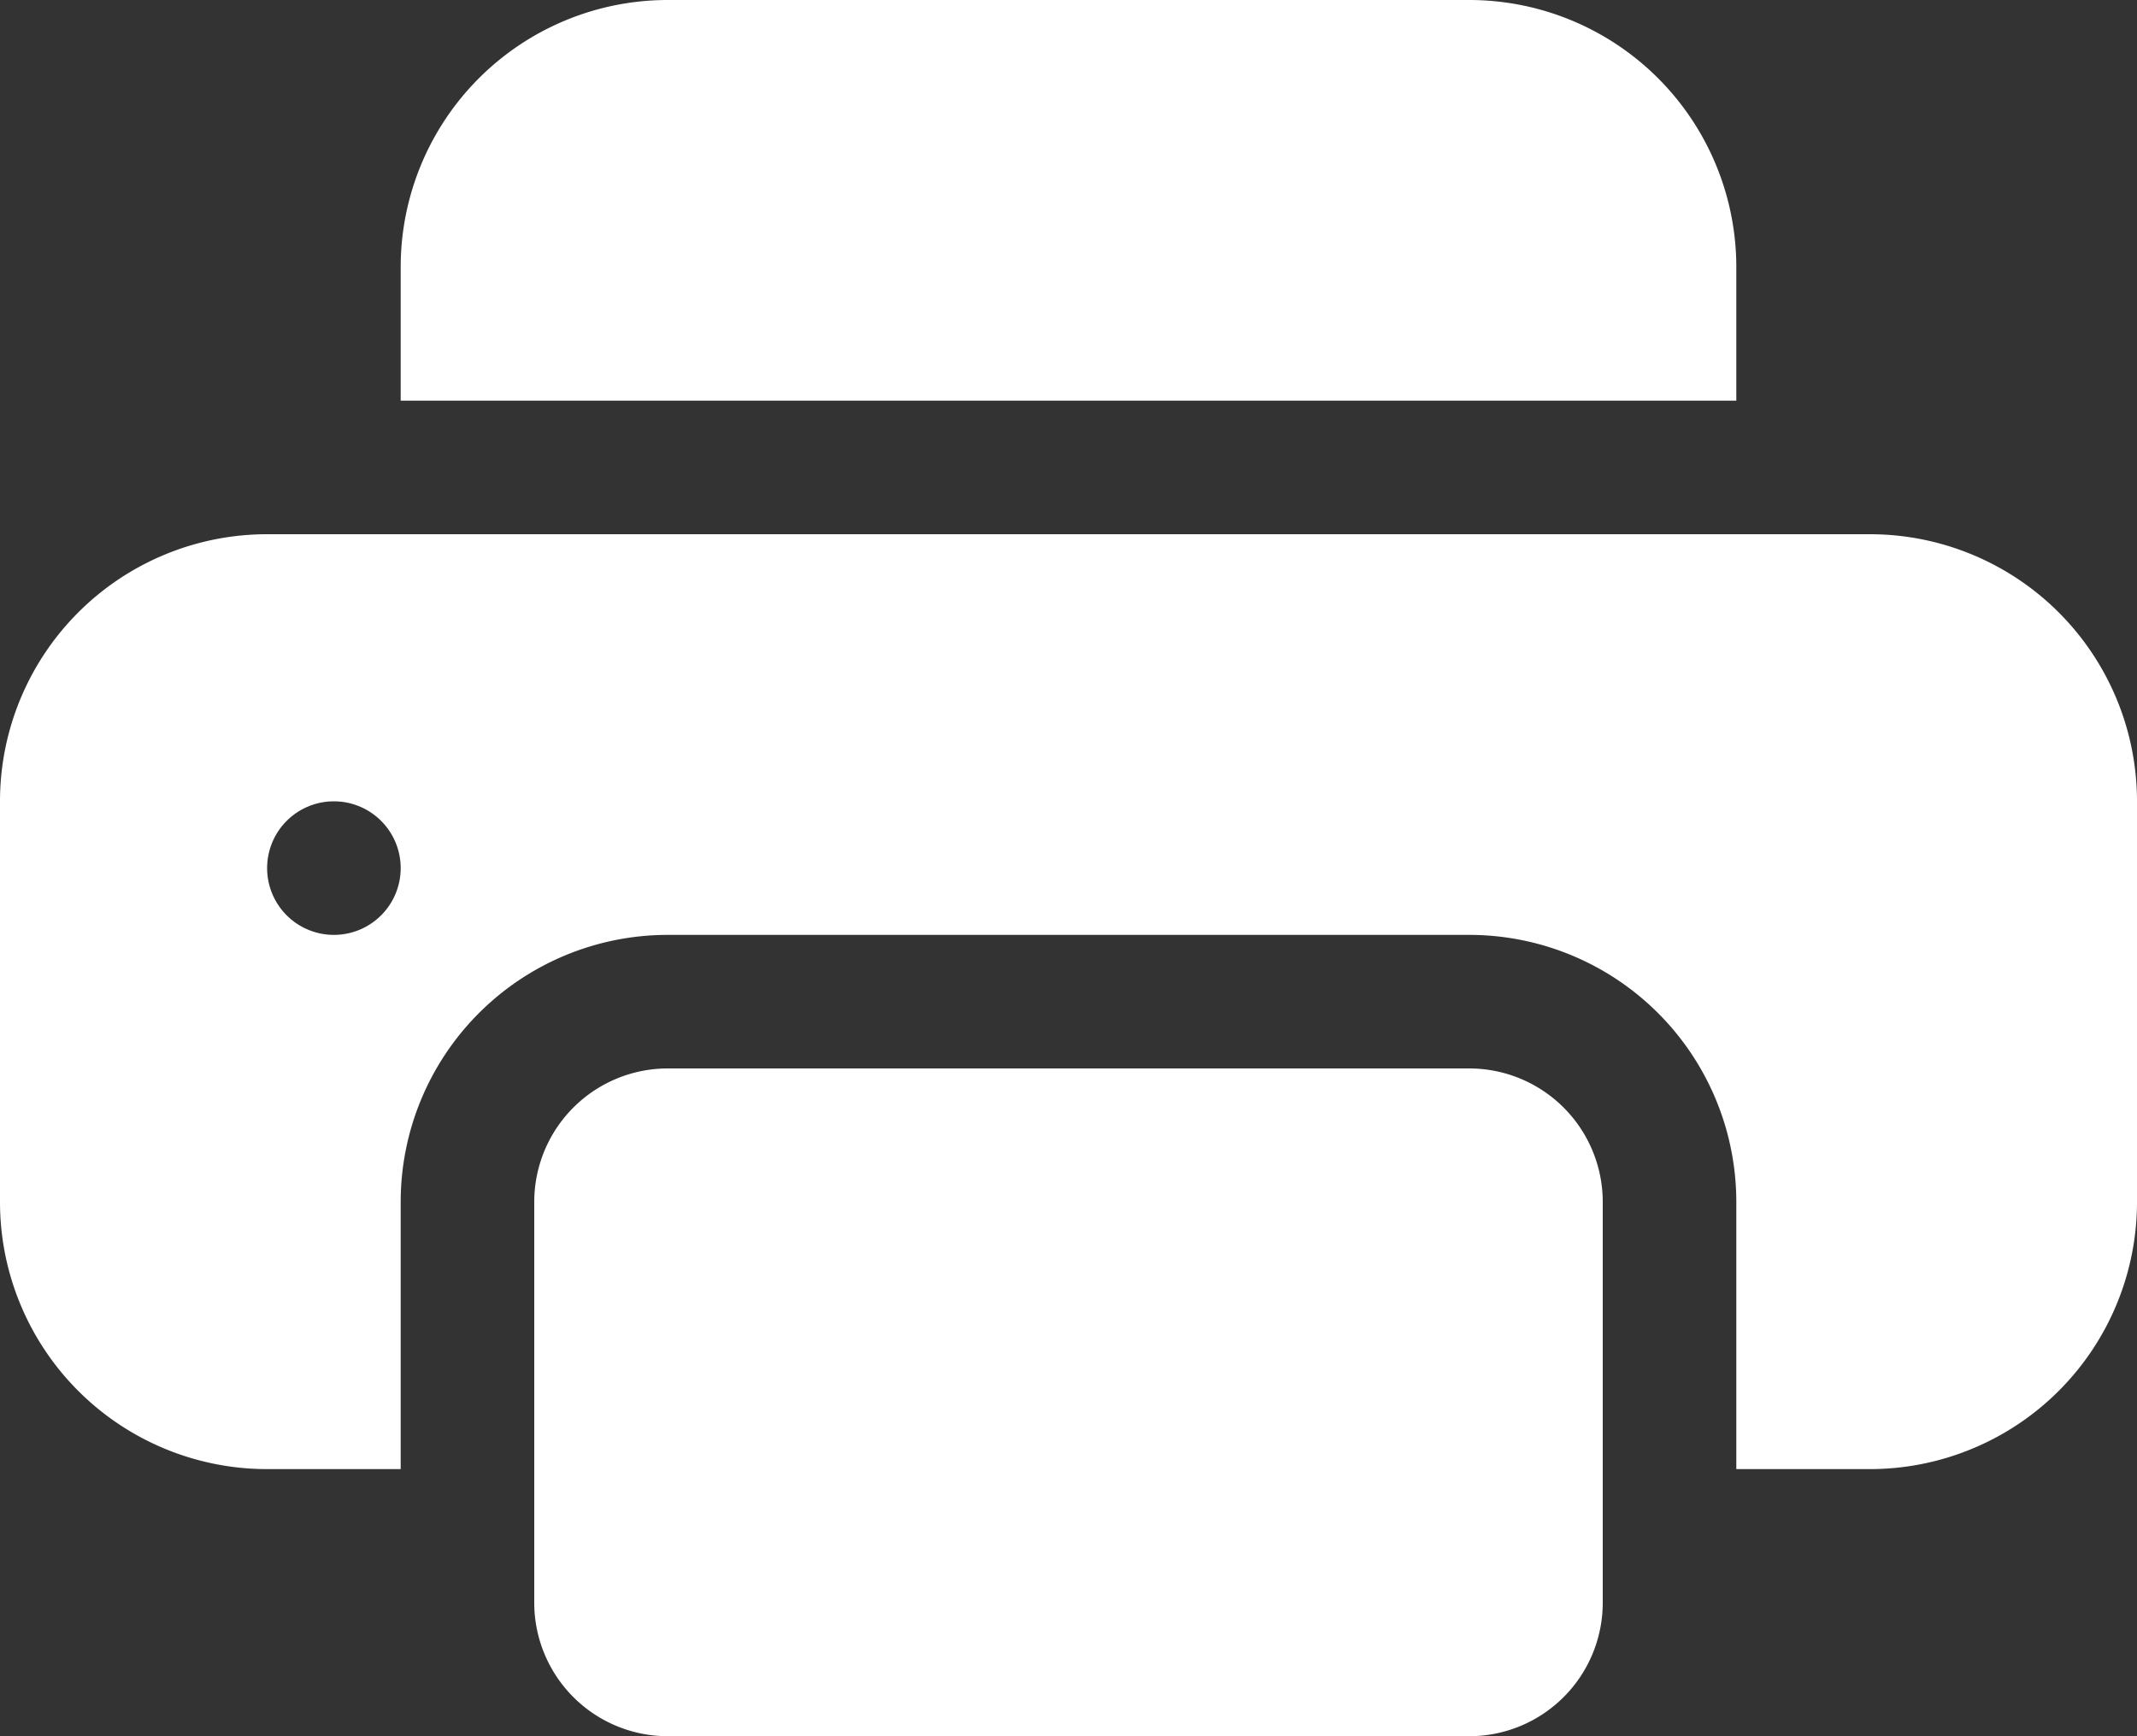 <svg xmlns="http://www.w3.org/2000/svg" width="16" height="13" viewBox="0 0 16 13">
  <rect x="0" y="0" width="16" height="13" fill="#333333" stroke="none"/>
  <g id="printer-fill" transform="translate(0 -1)">
    <path id="Path_3233" data-name="Path 3233" d="M5,1A2,2,0,0,0,3,3V4H13V3a2,2,0,0,0-2-2Zm6,8H5a1,1,0,0,0-1,1v3a1,1,0,0,0,1,1h6a1,1,0,0,0,1-1V10A1,1,0,0,0,11,9Z" fill="#fff"/>
    <path id="Path_3234" data-name="Path 3234" d="M0,7A2,2,0,0,1,2,5H14a2,2,0,0,1,2,2v3a2,2,0,0,1-2,2H13V10a2,2,0,0,0-2-2H5a2,2,0,0,0-2,2v2H2a2,2,0,0,1-2-2ZM2.5,8A.5.5,0,1,0,2,7.5.5.5,0,0,0,2.5,8Z" fill="#fff"/>
  </g>
</svg>
